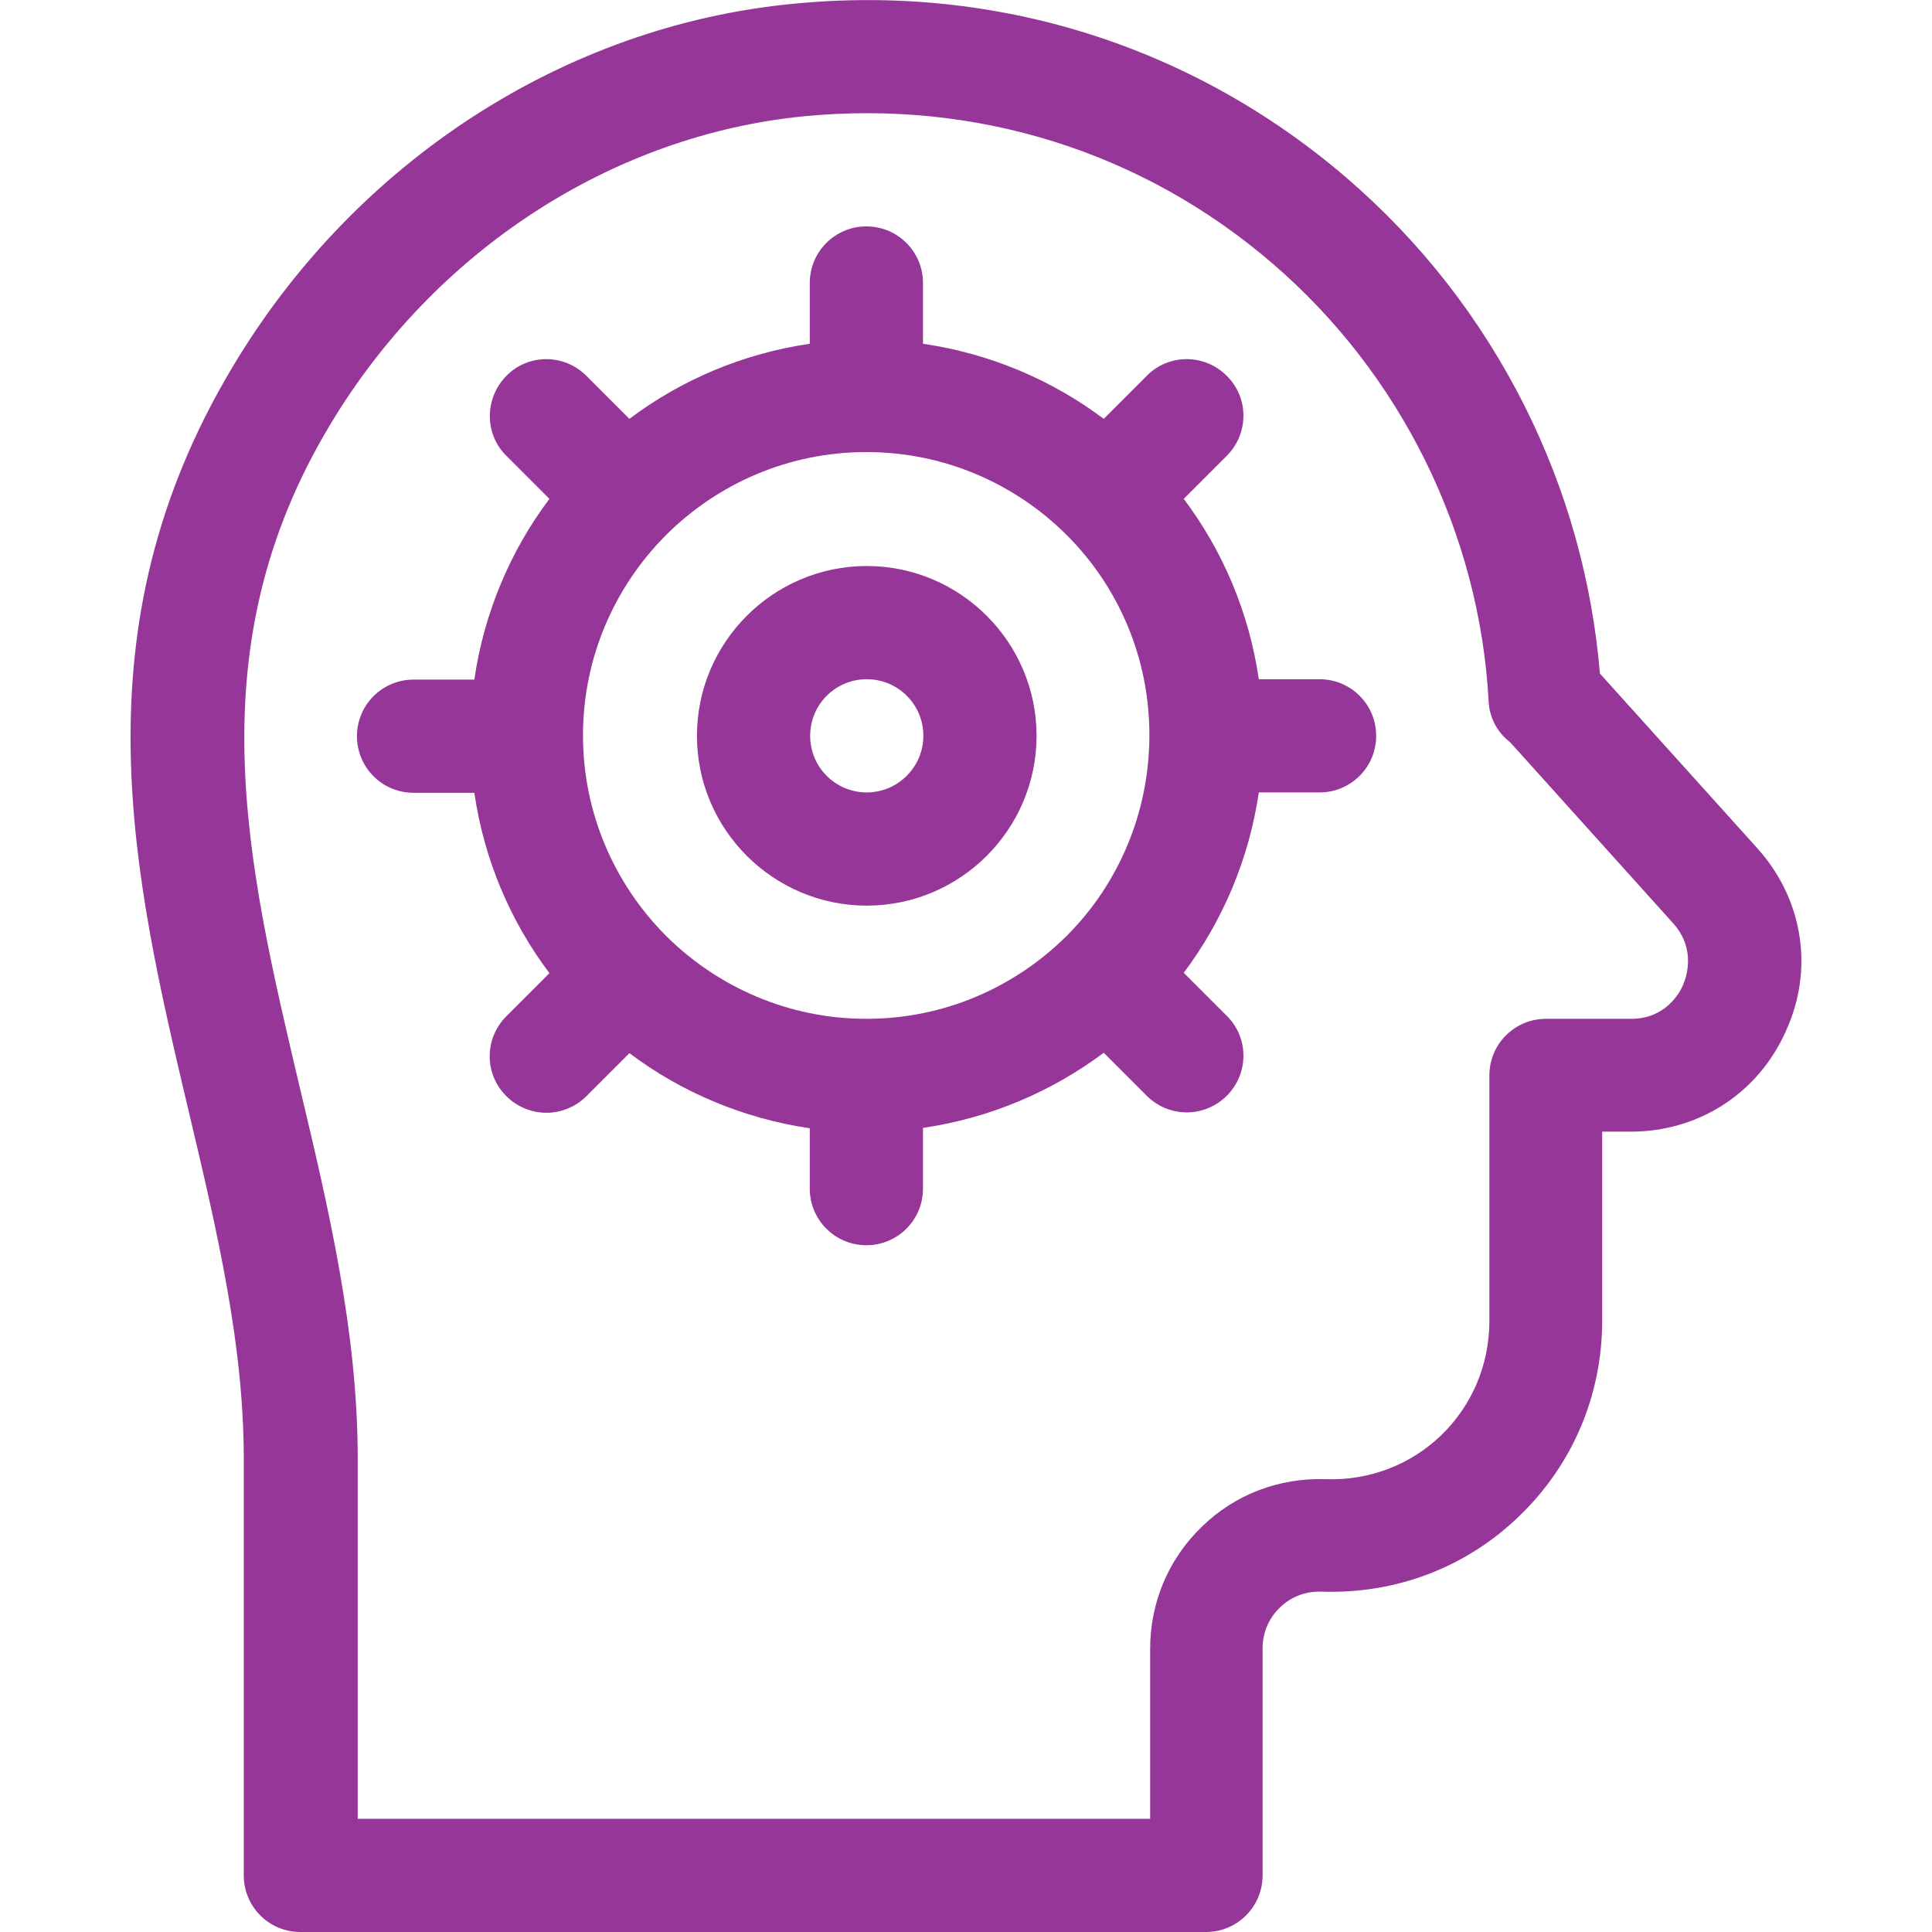 <?xml version="1.0" encoding="utf-8"?>
<!-- Generator: Adobe Illustrator 21.0.0, SVG Export Plug-In . SVG Version: 6.00 Build 0)  -->
<svg version="1.1" id="Capa_1" xmlns="http://www.w3.org/2000/svg" xmlns:xlink="http://www.w3.org/1999/xlink" x="0px" y="0px"
	 viewBox="0 0 512 512" style="enable-background:new 0 0 512 512;" xml:space="preserve">
<style type="text/css">
	.st0{fill:#973699;}
</style>
<g>
	<g>
		<g>
			<path class="st0" d="M465.8,224.9L424,178.5c-2.1-24.8-8.8-48.6-19.9-70.8C392.4,84.4,376.5,64,356.7,47
				C316,12.1,264-4.3,210.2,1C149.7,6.8,94.1,42.8,61.6,97.3C19.9,167,35.2,232,50.1,294.9c7.5,31.6,14.5,61.5,14.5,91.6V497
				c0,8.3,6.7,15,15,15h240c8.3,0,15-6.7,15-15v-60.2c0-4.1,1.6-7.9,4.6-10.8s6.8-4.3,10.9-4.2c19.8,0.7,38.5-6.4,52.6-20.1
				c14.1-13.6,21.9-32,21.9-51.8v-50h7.6c18,0,33.8-10.2,41.1-26.7C480.8,256.8,477.8,238.3,465.8,224.9z M446,261.1
				c-0.9,2.1-4.7,8.9-13.7,8.9h-22.6c-8.3,0-15,6.7-15,15v65c0,11.6-4.5,22.3-12.7,30.3c-8.2,7.9-19.1,12.1-30.7,11.7
				c-12.3-0.4-24,4-32.8,12.6c-8.9,8.6-13.7,20.1-13.7,32.4v45h-210v-95.5c0-33.7-7.8-66.6-15.4-98.5c-14.1-59.7-27.5-116.1,8-175.3
				c27.7-46.3,74.8-76.9,125.8-81.9c45.6-4.4,89.6,9.4,124,39c34,29.2,54.9,71.5,57.3,116c0.2,4.5,2.4,8.4,5.7,10.9l43.4,48.2
				C449.5,251.7,446.9,259,446,261.1z"/>
		</g>
	</g>
	<g>
		<g>
			<path class="st0" d="M229.7,150c-24.8,0-45,20.2-45,45s20.2,45,45,45s45-20.2,45-45S254.5,150,229.7,150z M229.7,210
				c-8.3,0-15-6.7-15-15s6.7-15,15-15s15,6.7,15,15S237.9,210,229.7,210z"/>
		</g>
	</g>
	<g>
		<g>
			<path class="st0" d="M349.7,180h-16.1c-2.6-17.8-9.6-34.1-19.9-47.8l11.4-11.4c5.9-5.9,5.9-15.4,0-21.2c-5.9-5.9-15.4-5.9-21.2,0
				L292.5,111c-13.7-10.3-30.1-17.3-47.9-19.9V75c0-8.3-6.7-15-15-15s-15,6.7-15,15v16.1c-17.8,2.6-34.1,9.6-47.8,19.9l-11.4-11.4
				c-5.9-5.9-15.4-5.9-21.2,0s-5.9,15.4,0,21.2l11.4,11.4c-10.3,13.7-17.3,30.1-19.9,47.9h-16.1c-8.3,0-15,6.7-15,15s6.7,15,15,15
				h16.1c2.6,17.8,9.6,34.1,19.9,47.8l-11.4,11.4c-5.9,5.9-5.9,15.4,0,21.2c2.9,2.9,6.8,4.4,10.6,4.4s7.7-1.5,10.6-4.4l11.4-11.4
				c13.7,10.3,30.1,17.3,47.8,19.9v16c0,8.3,6.7,15,15,15s15-6.7,15-15v-16.1c17.8-2.6,34.1-9.6,47.9-19.9l11.4,11.4
				c2.9,2.9,6.8,4.4,10.6,4.4s7.7-1.5,10.6-4.4c5.9-5.9,5.9-15.4,0-21.2l-11.4-11.4c10.3-13.7,17.3-30.1,19.9-47.8h16.1
				c8.3,0,15-6.7,15-15S358,180,349.7,180z M282.7,248L282.7,248C282.7,248,282.6,248,282.7,248c-13.7,13.6-32.4,22-53.1,22
				c-20.6,0-39.4-8.4-53-21.9c0,0,0,0-0.1-0.1s0,0-0.1-0.1c-13.5-13.6-21.9-32.3-21.9-53s8.4-39.4,21.9-53c0,0,0,0,0.1-0.1
				s0,0,0.1-0.1c13.6-13.5,32.3-21.9,53-21.9s39.4,8.4,53,21.9c0,0,0,0,0,0.1s0,0,0.1,0c13.6,13.6,21.9,32.3,21.9,53
				S296.3,234.4,282.7,248z"/>
		</g>
	</g>
</g>
</svg>
